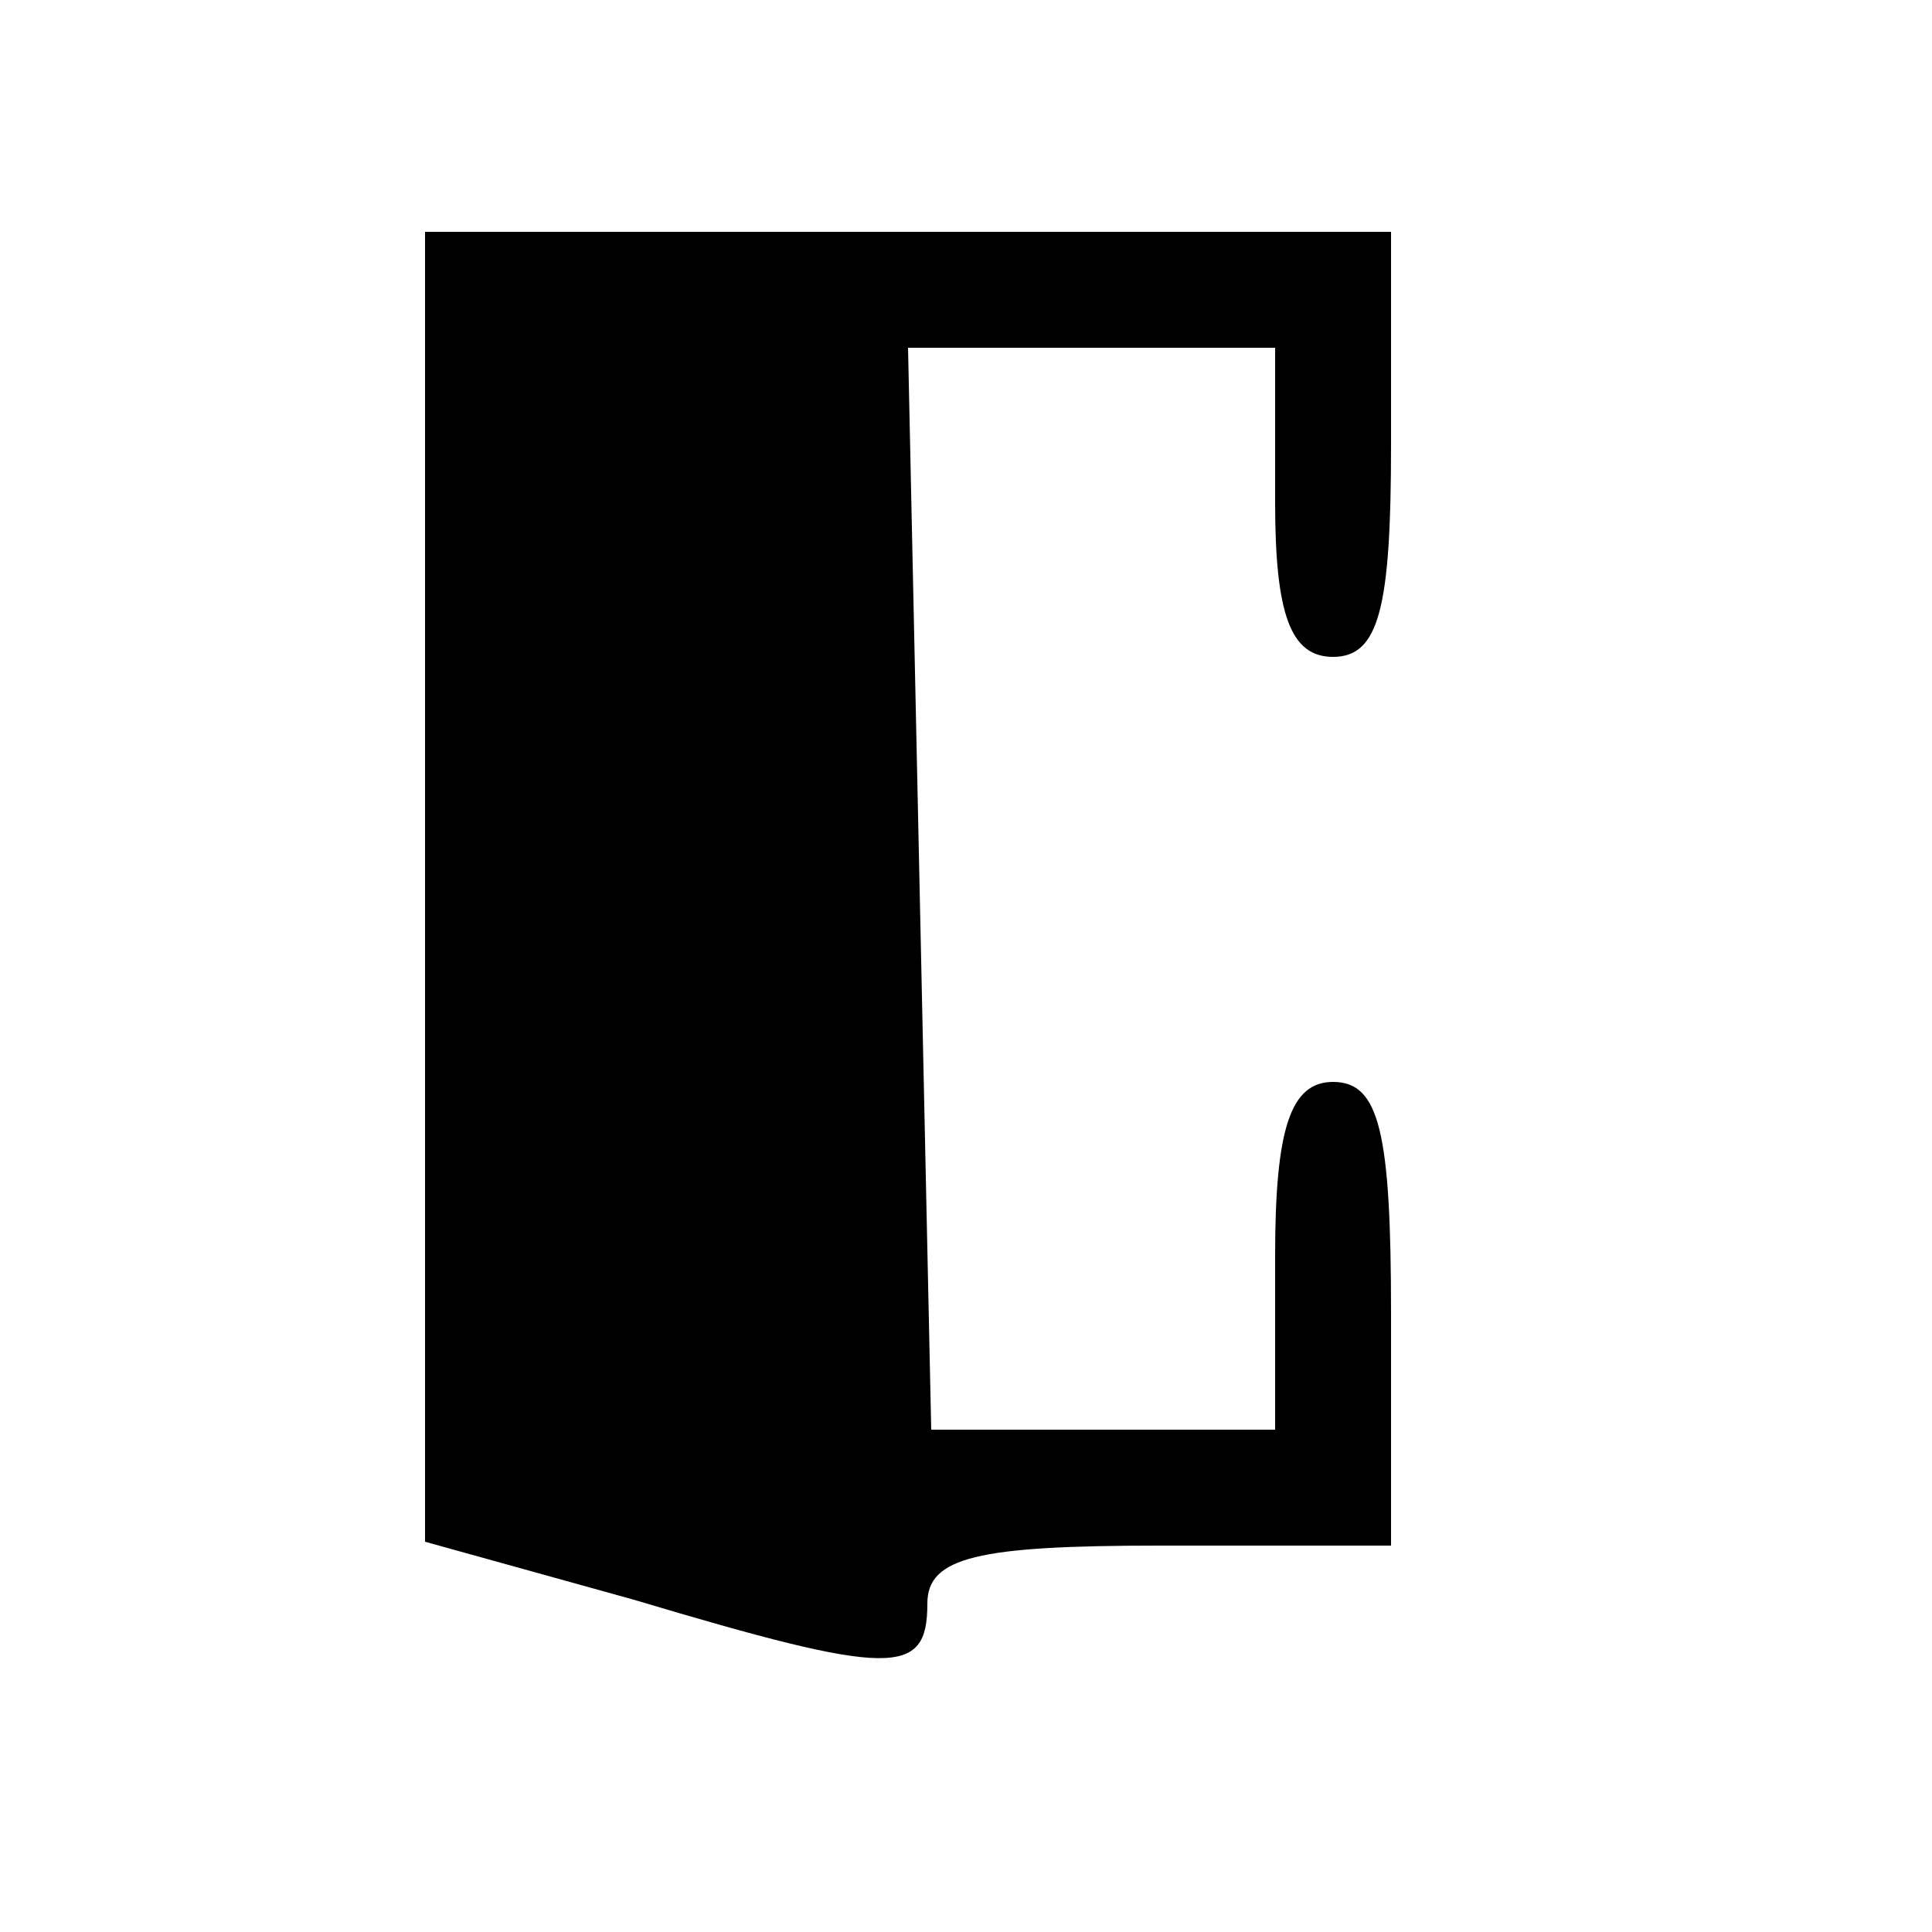 <?xml version="1.0" standalone="no"?>
<!DOCTYPE svg PUBLIC "-//W3C//DTD SVG 20010904//EN"
 "http://www.w3.org/TR/2001/REC-SVG-20010904/DTD/svg10.dtd">
<svg version="1.0" xmlns="http://www.w3.org/2000/svg"
 width="50pt" height="50pt" viewBox="0 0 50 50"
 preserveAspectRatio="xMidYMid meet">
<g transform="translate(0,50) scale(0.1,-0.1)"
fill="#000000" stroke="none">
<path d="M110 271 l0 -170 54 -15 c67 -20 76 -20 76 -1 0 12 13 15 60 15 l60
0 0 60 c0 47 -3 60 -15 60 -11 0 -15 -12 -15 -45 l0 -45 -44 0 -45 0 -3 140
-3 140 48 0 47 0 0 -40 c0 -29 4 -40 15 -40 12 0 15 13 15 55 l0 55 -125 0
-125 0 0 -169z"/>
</g>
</svg>
